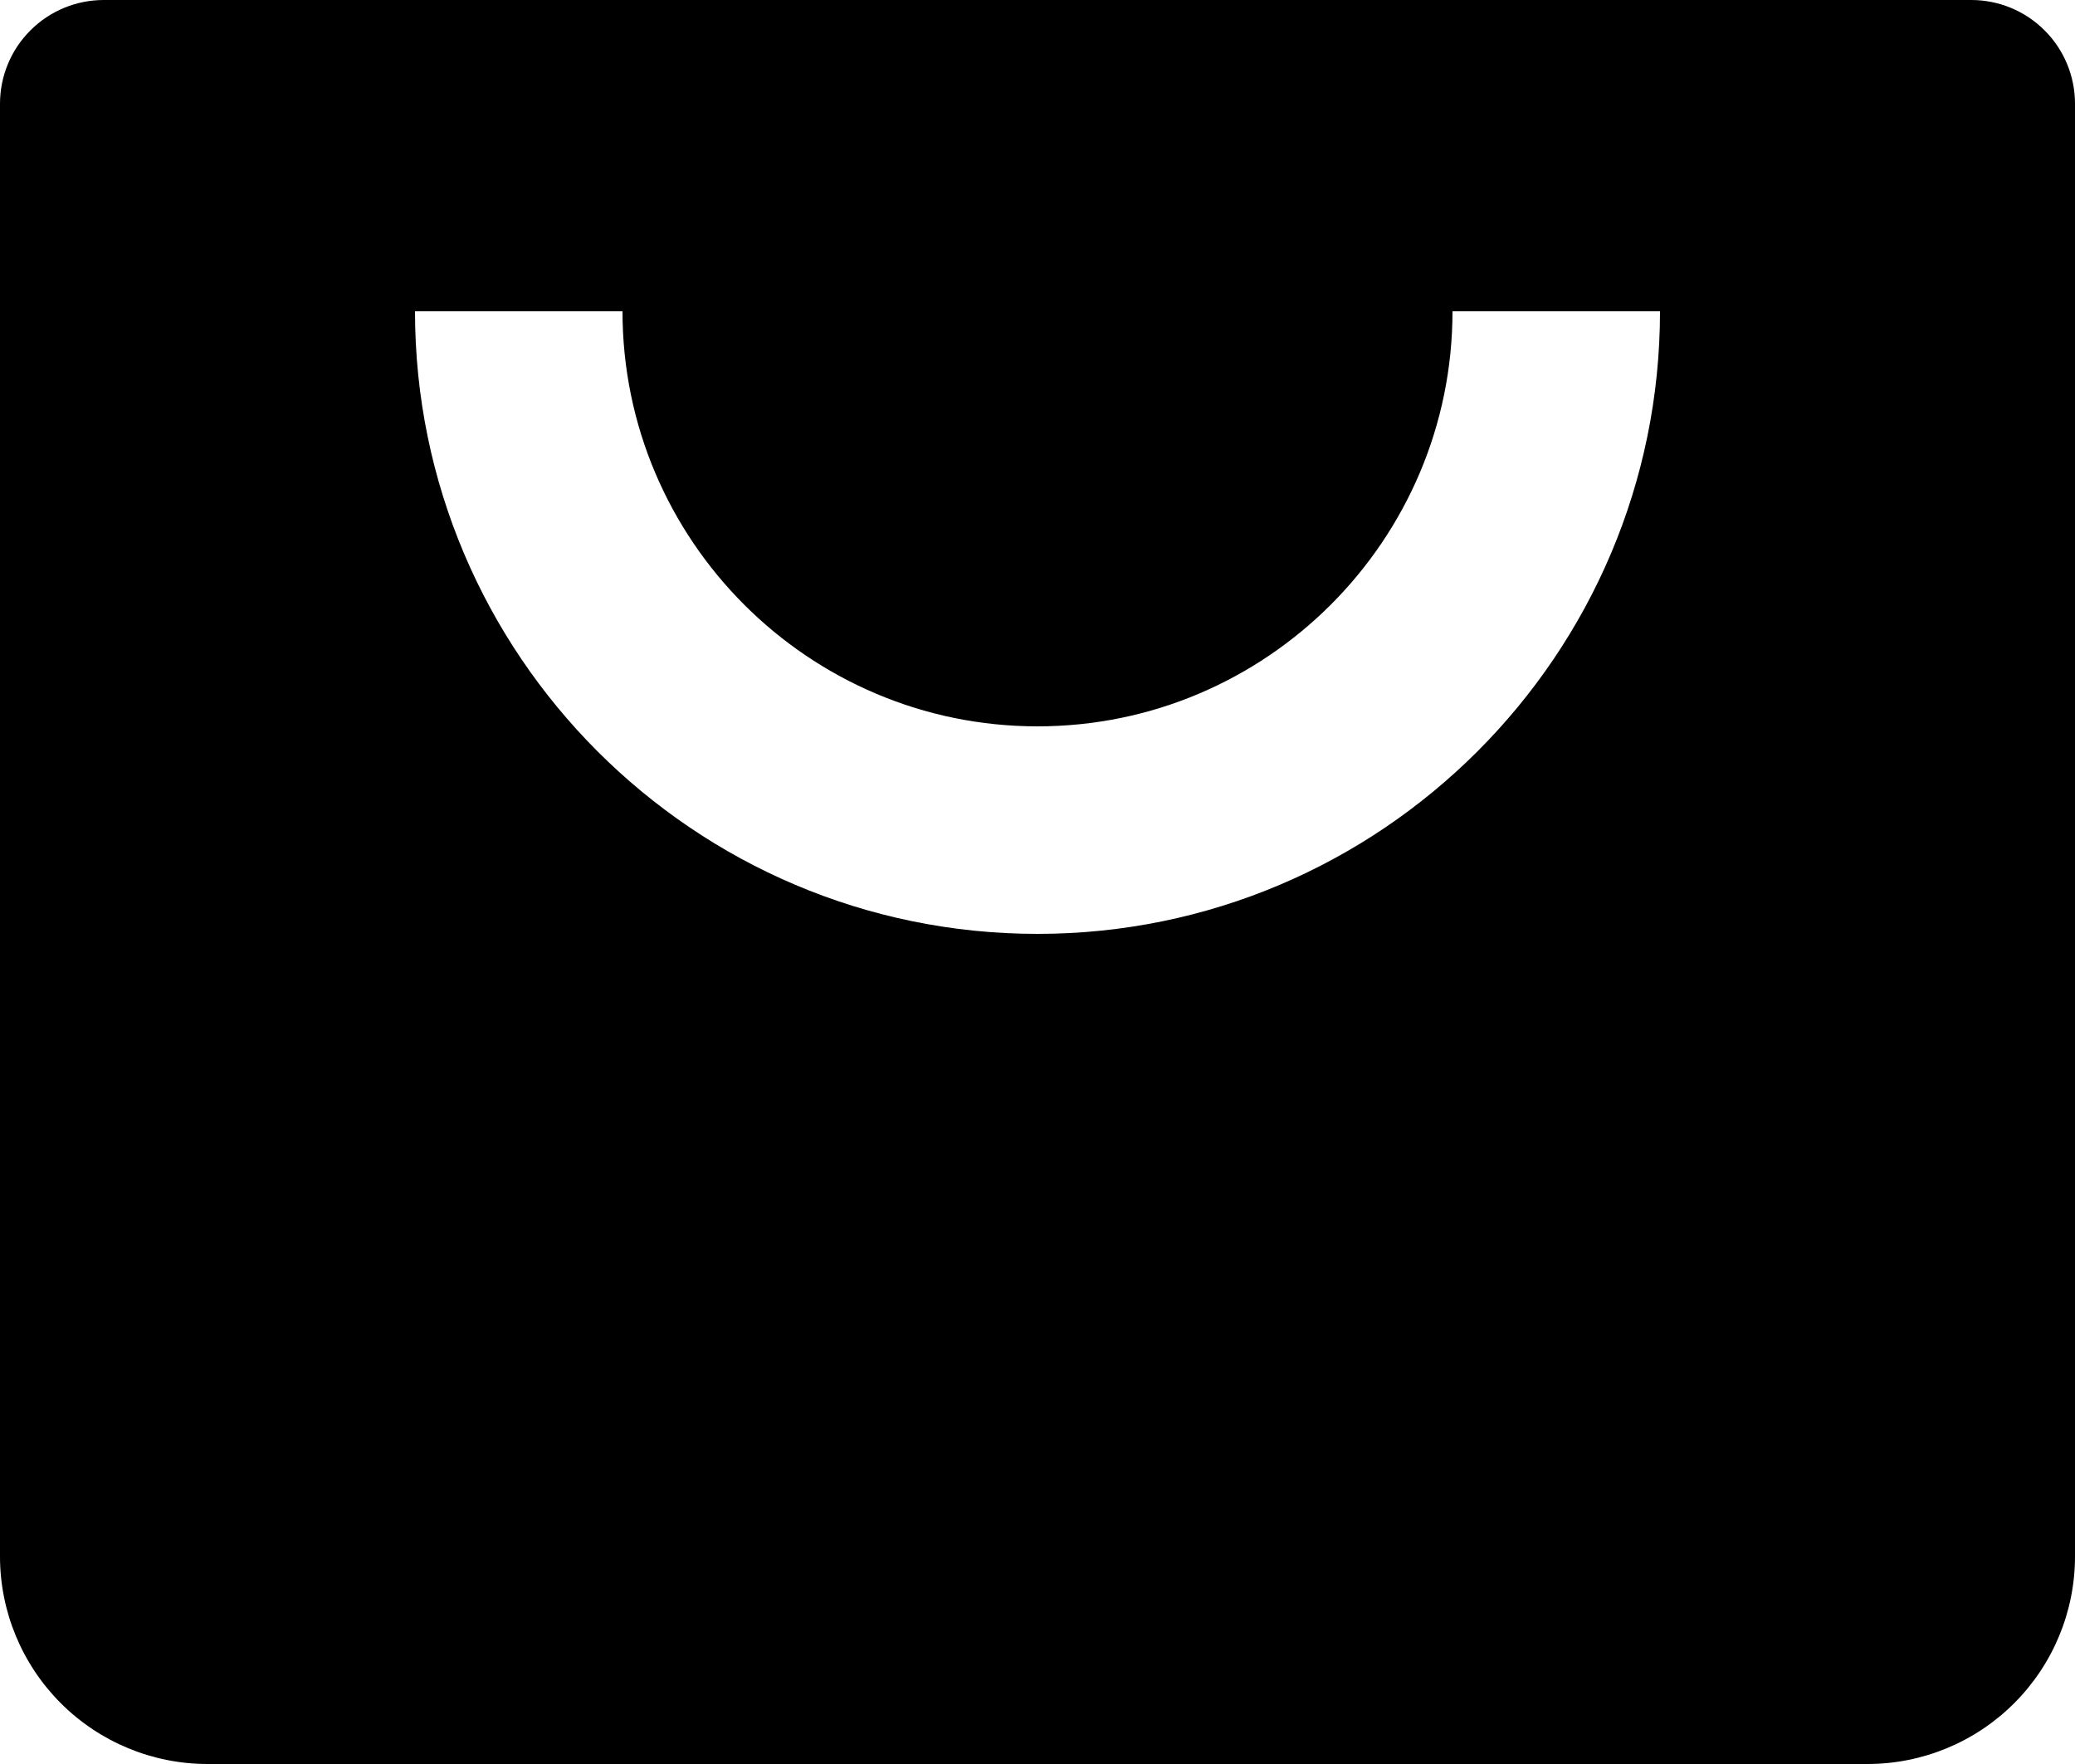<svg width="20" height="17" viewBox="0 0 20 17" fill="none" xmlns="http://www.w3.org/2000/svg">
<path d="M19 0H1C0.735 0 0.48 0.105 0.293 0.293C0.105 0.48 0 0.735 0 1V15C0 15.53 0.211 16.039 0.586 16.414C0.961 16.789 1.47 17 2 17H18C18.53 17 19.039 16.789 19.414 16.414C19.789 16.039 20 15.53 20 15V1C20 0.735 19.895 0.48 19.707 0.293C19.52 0.105 19.265 0 19 0ZM10 9C6.691 9 4 6.309 4 3H6C6 5.206 7.794 7 10 7C12.206 7 14 5.206 14 3H16C16 6.309 13.309 9 10 9Z" fill="black"/>
</svg>
